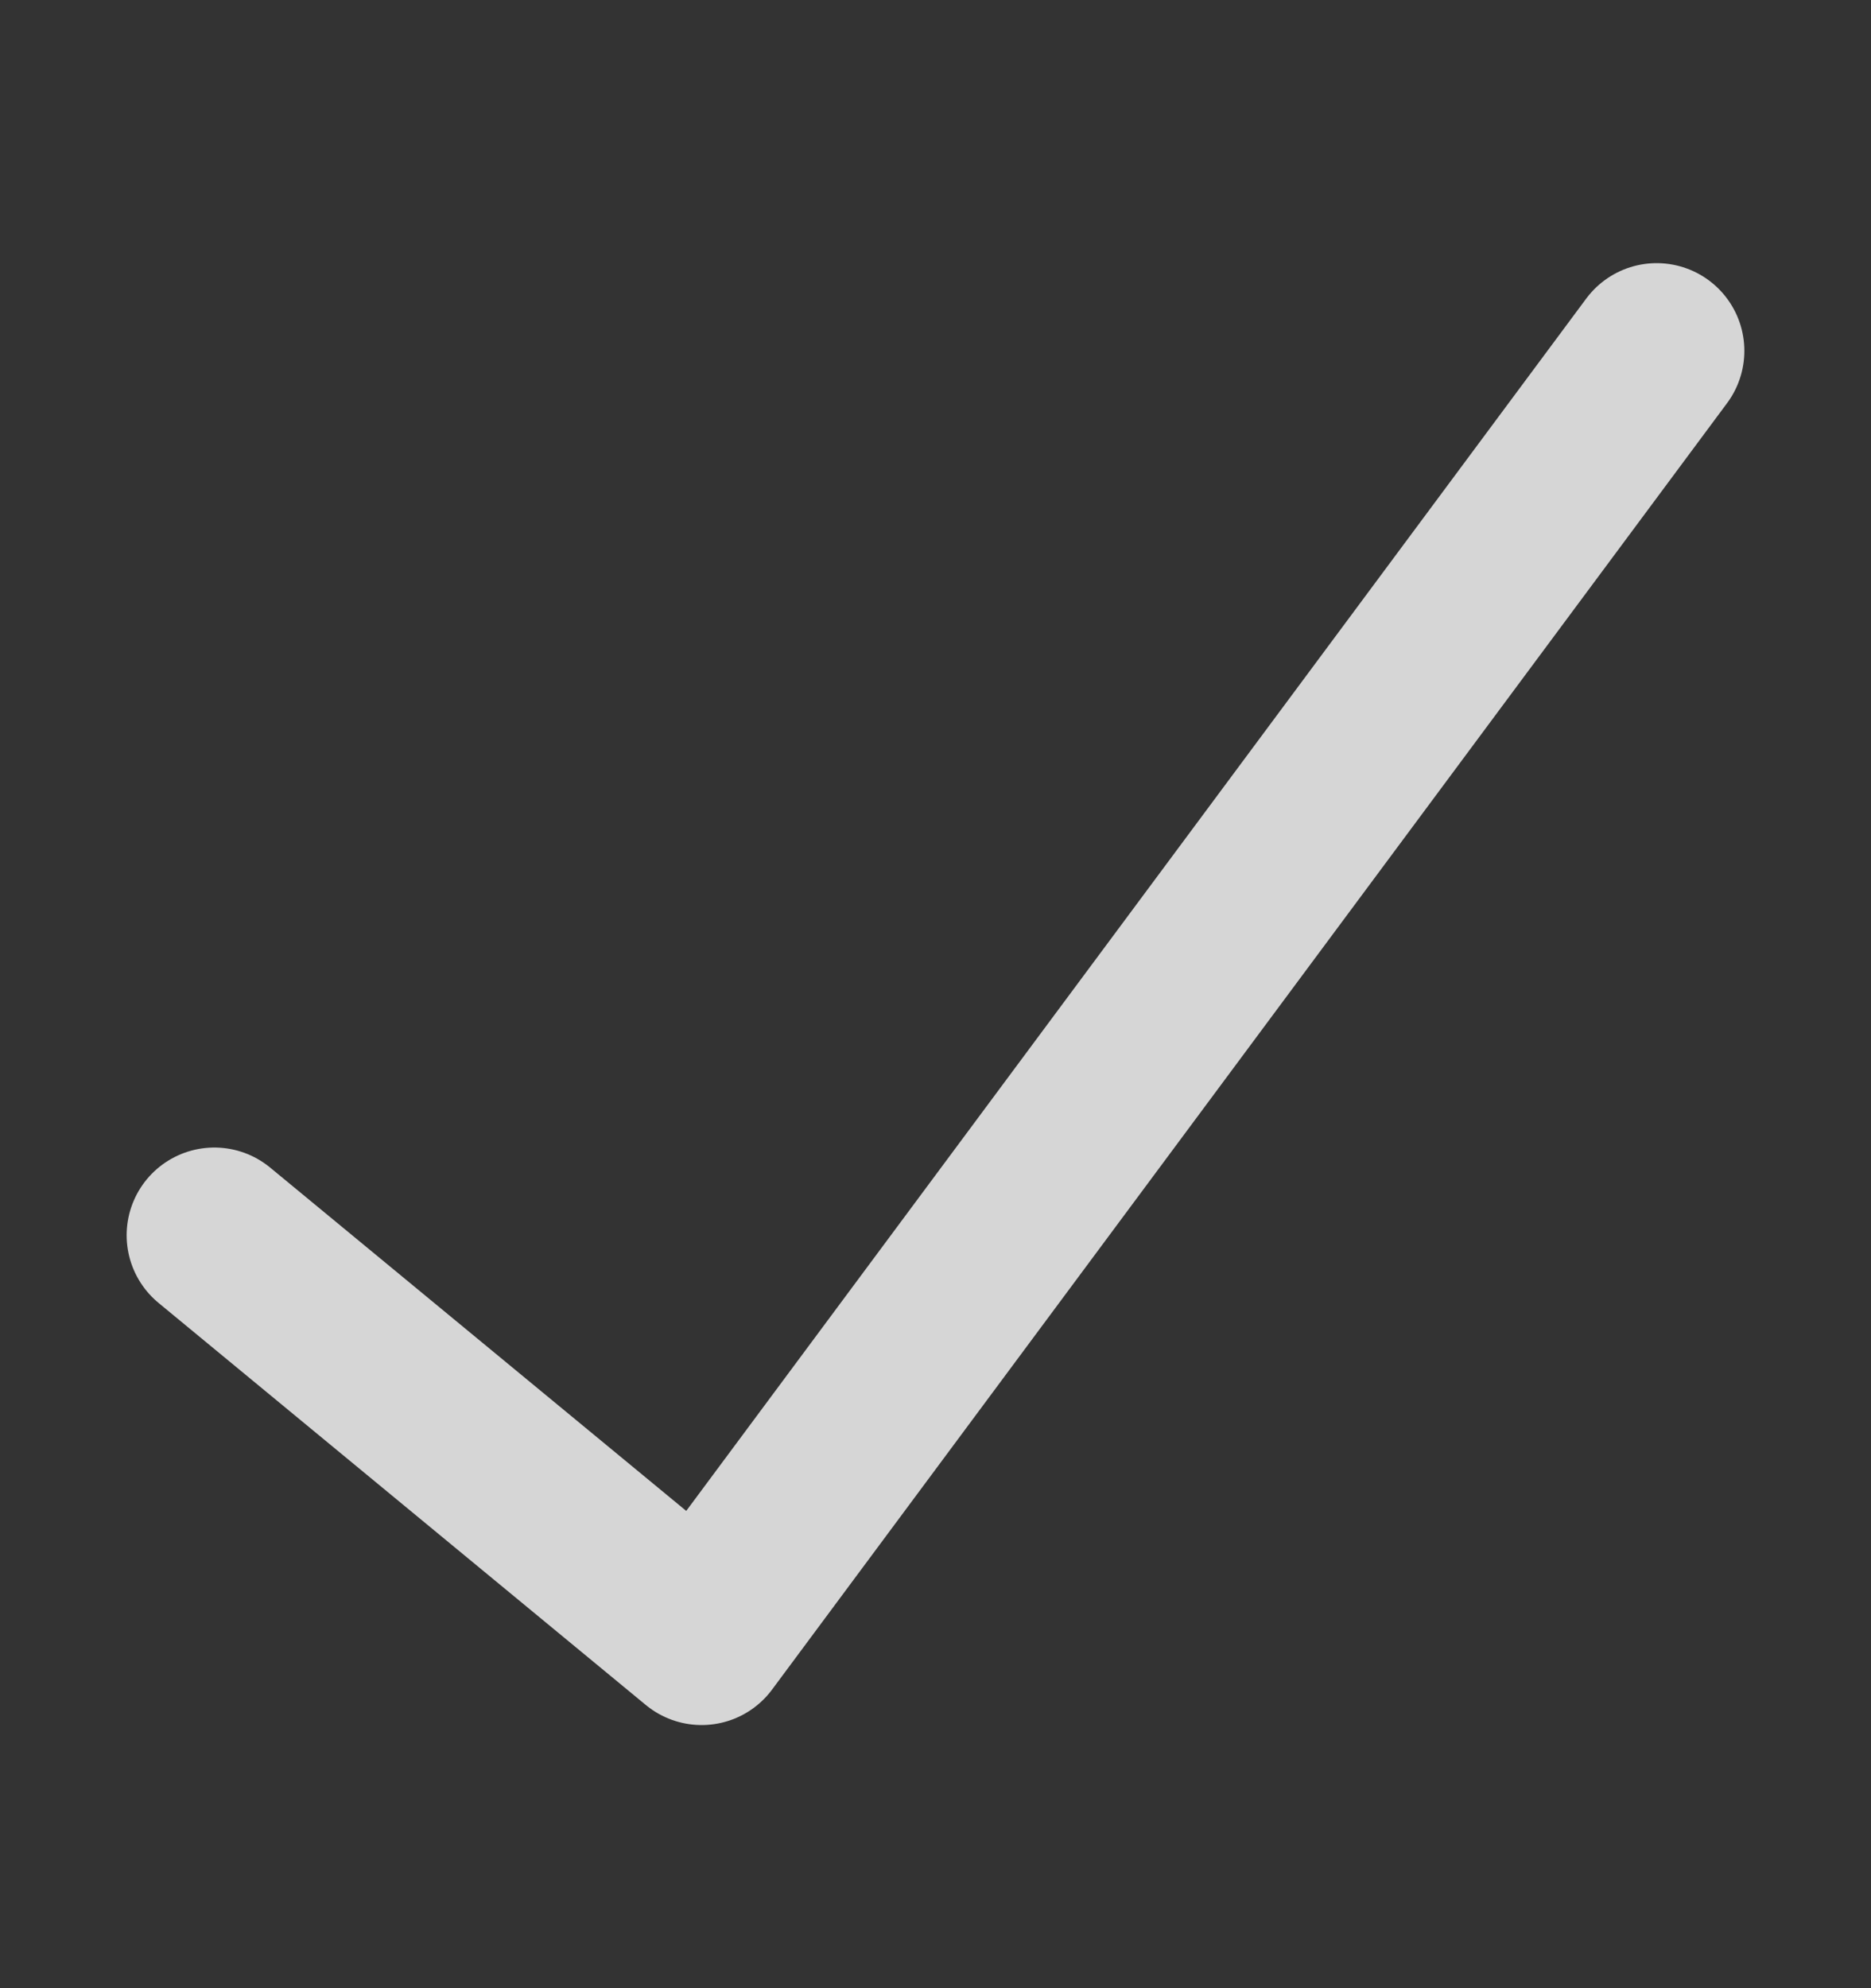 <svg width="16" height="17" viewBox="0 0 16 17" fill="none" xmlns="http://www.w3.org/2000/svg">
<rect x="0" y="0" width="16" height="17" fill="#333333" stroke="none"/>
<g id="checkmark-2">
<path id="Vector" d="M1.833 10.562L6 14L14.167 3" stroke="white" stroke-opacity="0.8" stroke-width="1.5" stroke-linecap="round" stroke-linejoin="round"/>
</g>
</svg>
